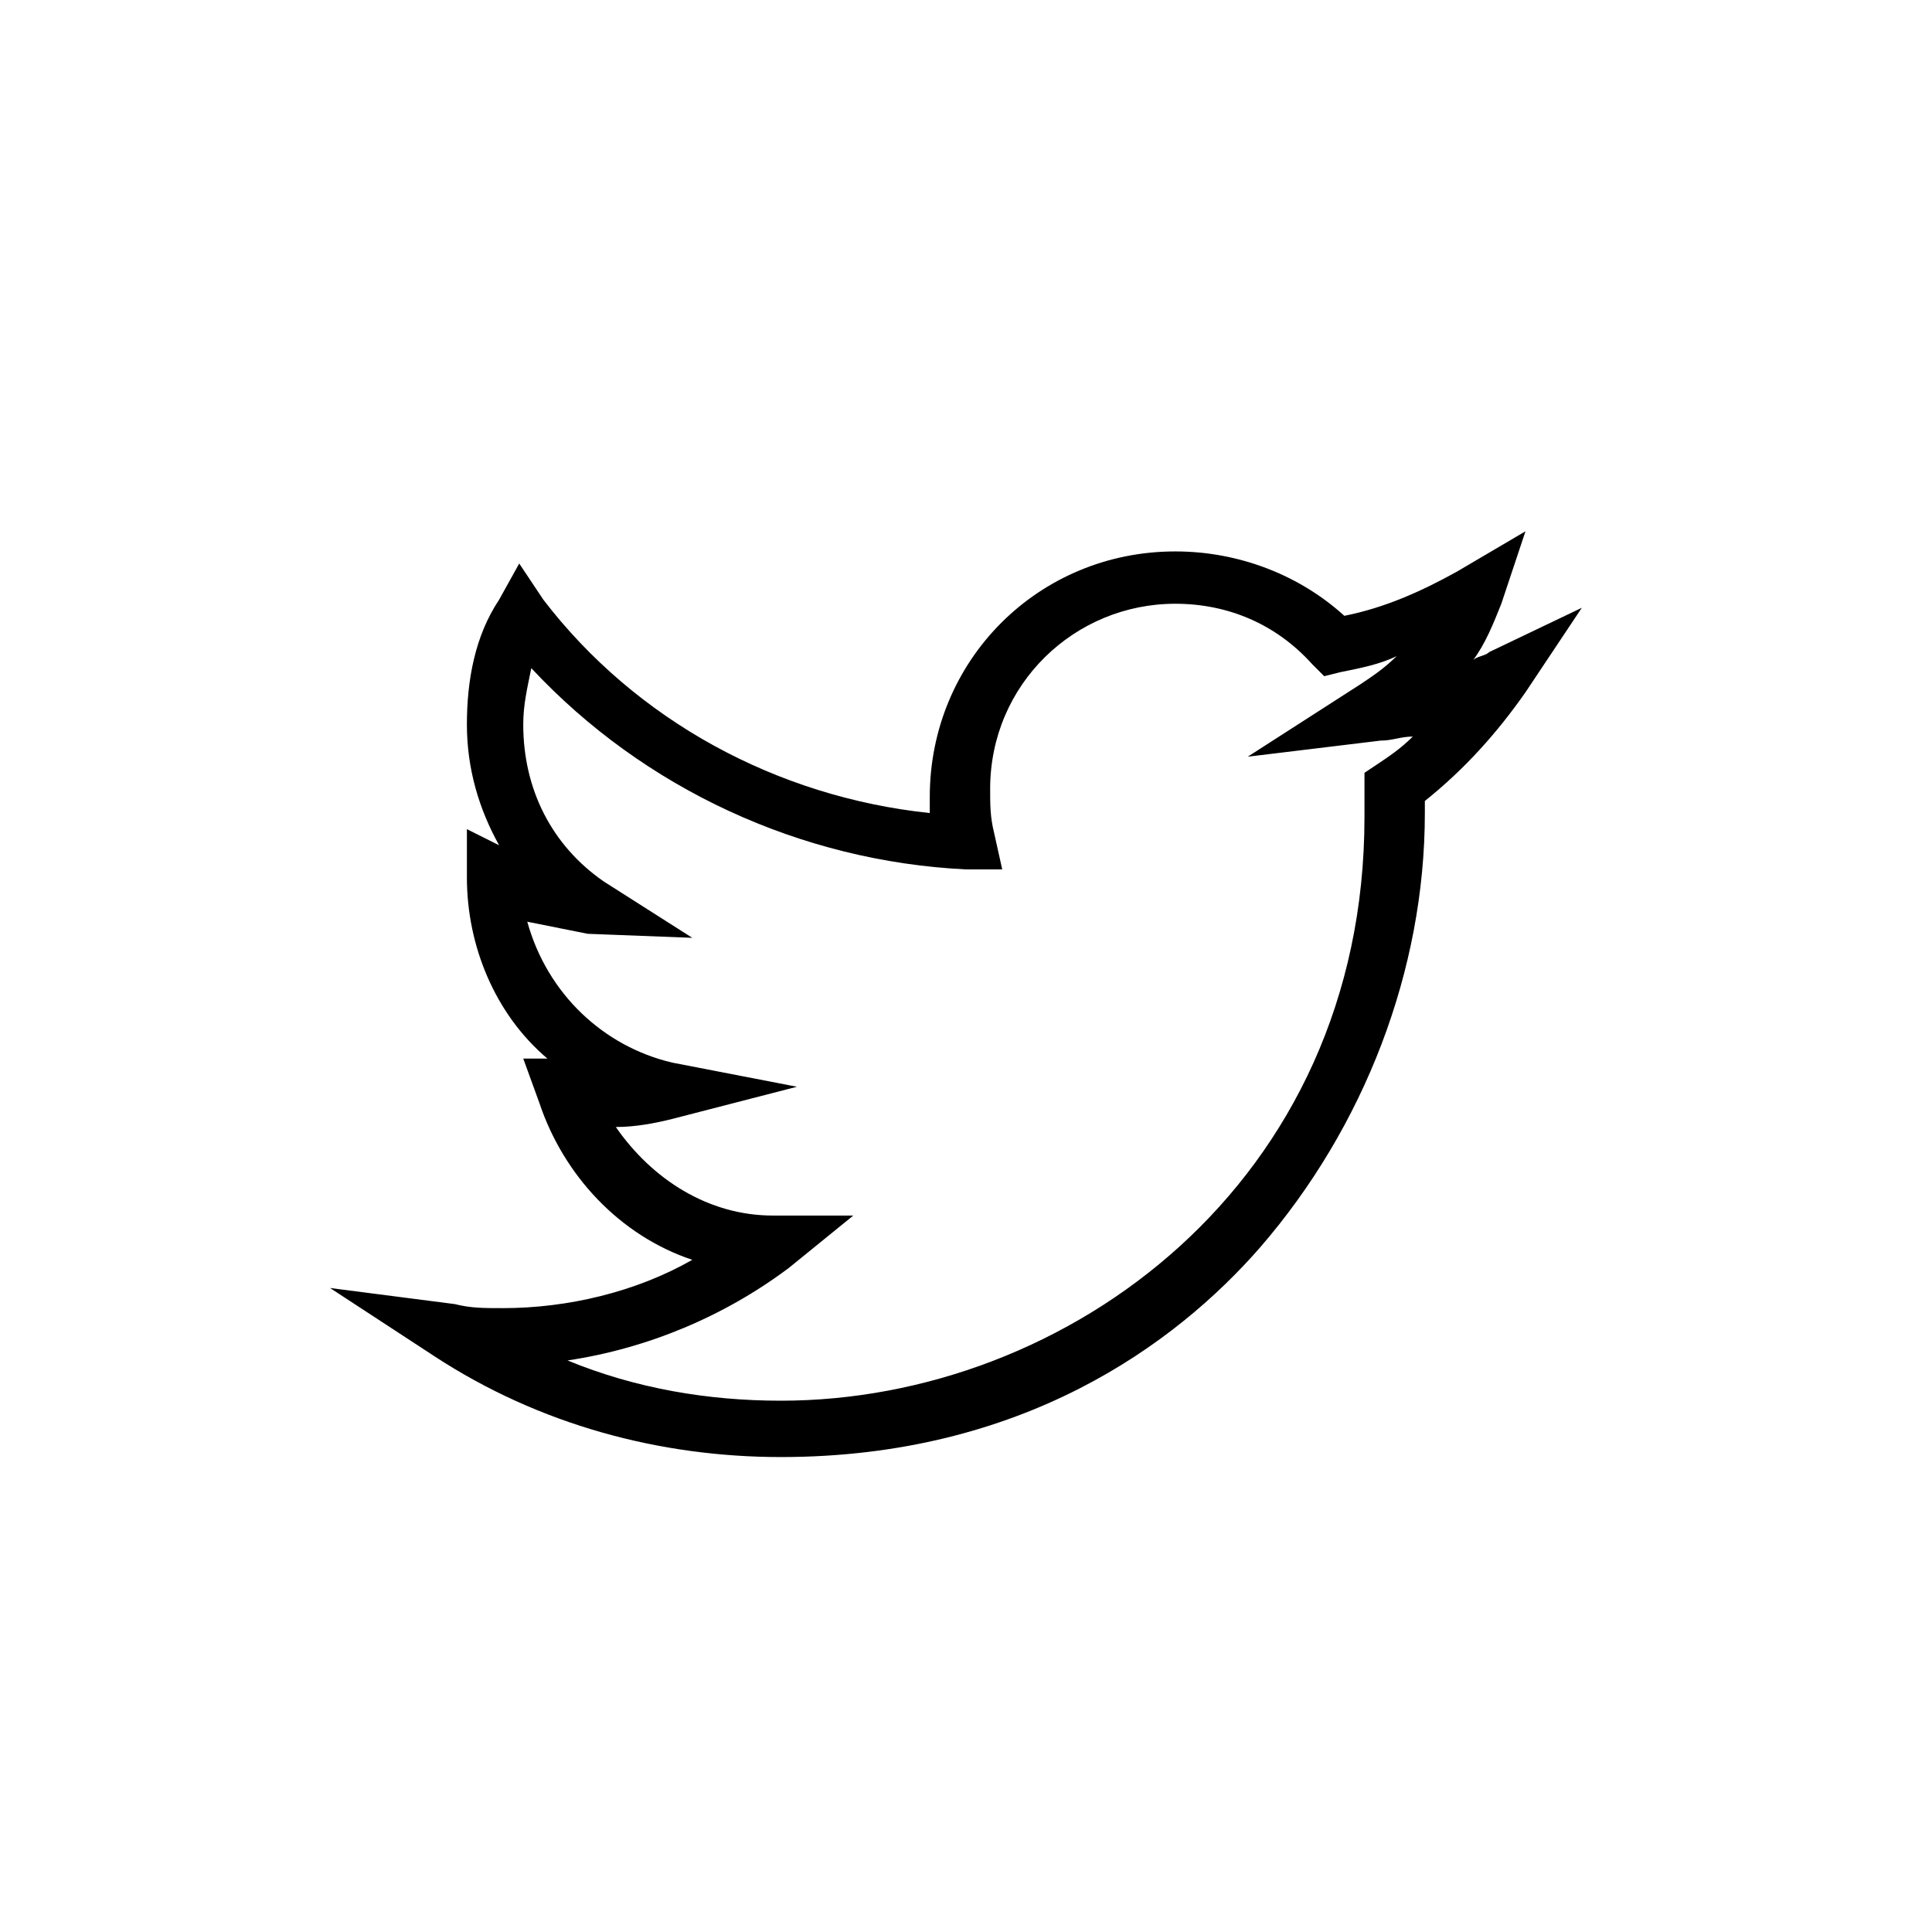 <?xml version="1.0" encoding="utf-8"?>
<!-- Generator: Adobe Illustrator 22.1.0, SVG Export Plug-In . SVG Version: 6.00 Build 0)  -->
<svg version="1.1" id="Capa_3" xmlns="http://www.w3.org/2000/svg" xmlns:xlink="http://www.w3.org/1999/xlink" x="0px" y="0px"
	 viewBox="0 0 48 48" style="enable-background:new 0 0 48 48;" xml:space="preserve">
<path d="M37,16.2c-0.1,0.1-0.3,0.1-0.4,0.2c0.3-0.4,0.5-0.9,0.7-1.4l0.6-1.8l-1.7,1c-0.9,0.5-1.8,0.9-2.8,1.1
	c-1.1-1-2.6-1.6-4.2-1.6c-3.4,0-6.1,2.7-6.1,6.1c0,0.1,0,0.3,0,0.4c-3.8-0.4-7.3-2.3-9.6-5.3L12.9,14l-0.5,0.9
	c-0.6,0.9-0.8,2-0.8,3.1c0,1.1,0.3,2.1,0.8,3l-0.8-0.4v1.2c0,1.7,0.7,3.4,2,4.5L13,26.3l0.4,1.1c0.6,1.8,2,3.3,3.8,3.9
	c-1.4,0.8-3.1,1.2-4.7,1.2c-0.5,0-0.8,0-1.2-0.1l-3.1-0.4l2.6,1.7c2.6,1.7,5.6,2.5,8.6,2.5c6,0,9.8-2.8,11.9-5.2
	c2.6-3,4.1-6.9,4.1-10.8c0-0.1,0-0.2,0-0.3c1-0.8,1.8-1.7,2.5-2.7l1.4-2.1L37,16.2z M33.9,19.7c0,0.2,0,0.4,0,0.6v0
	c0,9.1-7.4,14.5-14.5,14.5c-1.8,0-3.6-0.3-5.3-1c2-0.3,3.9-1.1,5.5-2.3l1.6-1.3l-2,0c-1.6,0-3-0.9-3.9-2.2c0.5,0,1-0.1,1.4-0.2
	l3.1-0.8l-3.1-0.6c-1.7-0.4-3.1-1.7-3.6-3.5c0.5,0.1,1,0.2,1.5,0.3l2.6,0.1L15,21.9C13.7,21,13,19.6,13,18c0-0.5,0.1-0.9,0.2-1.4
	c2.8,3,6.7,4.8,10.8,5l0.9,0l-0.2-0.9c-0.1-0.4-0.1-0.7-0.1-1.1c0-2.6,2.1-4.6,4.6-4.6c1.3,0,2.5,0.5,3.4,1.5l0.3,0.3l0.4-0.1
	c0.5-0.1,1-0.2,1.4-0.4c-0.3,0.3-0.6,0.5-0.9,0.7L31,18.8l3.3-0.4c0.3,0,0.5-0.1,0.8-0.1c-0.3,0.3-0.6,0.5-0.9,0.7l-0.3,0.2
	L33.9,19.7z"/>
</svg>
